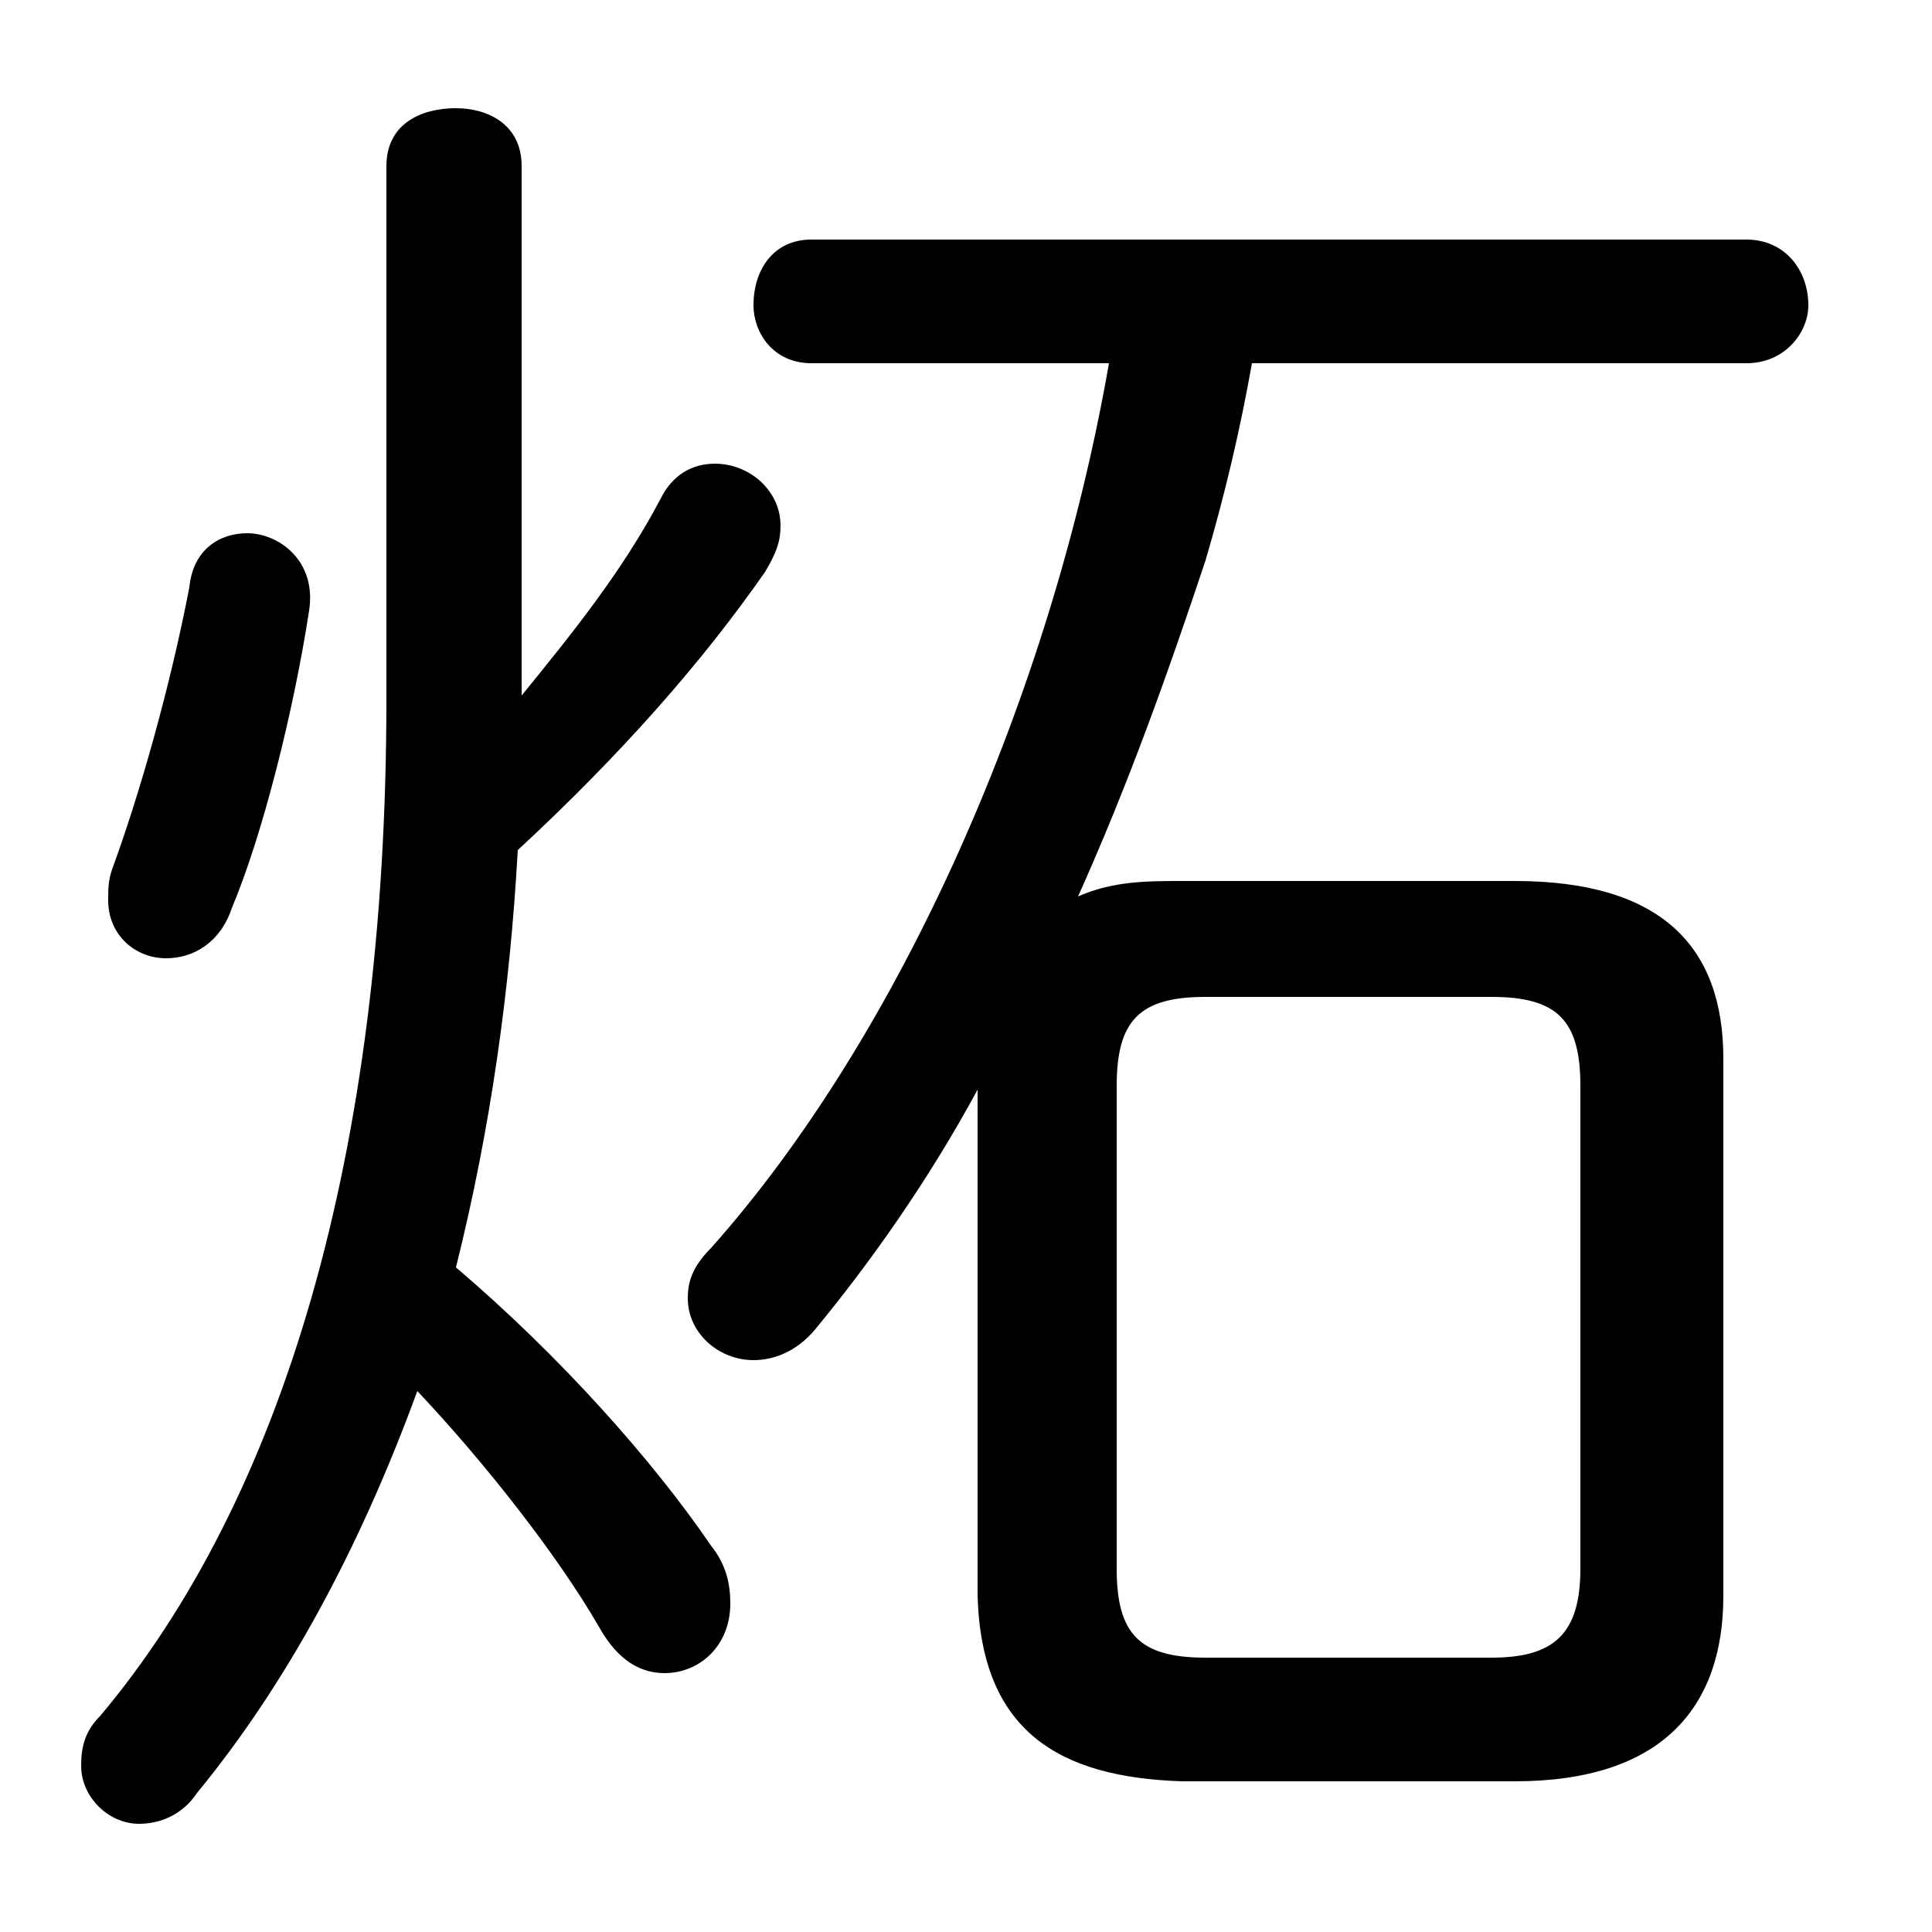 <svg xmlns="http://www.w3.org/2000/svg" viewBox="0 -44.0 50.0 50.0">
    <rect x="0" y="-44.0" width="50.0" height="50.0" fill="#808080" stroke="none"/>
    <g transform="scale(1, -1)">
        <!-- ボディの枠 -->
        <rect x="0" y="-6.0" width="50.0" height="50.0"
            stroke="white" fill="white"/>
        <!-- グリフ座標系の原点 -->
        <circle cx="0" cy="0" r="5" fill="white"/>
        <!-- グリフのアウトライン -->
        <g style="fill:black;stroke:#000000;stroke-width:0;stroke-linecap:round;stroke-linejoin:round;">
        <path d="M 45.2 34.6 C 46.2 34.6 46.8 35.4 46.8 36.1 C 46.8 37.0 46.2 37.8 45.2 37.8 L 21.0 37.8 C 20.0 37.8 19.5 37.0 19.5 36.1 C 19.5 35.4 20.0 34.6 21.0 34.6 L 28.7 34.6 C 27.2 26.0 23.3 17.2 18.4 11.7 C 17.9 11.2 17.8 10.8 17.8 10.4 C 17.8 9.5 18.6 8.8 19.5 8.8 C 20.0 8.8 20.6 9.0 21.1 9.6 C 22.5 11.3 24.0 13.4 25.3 15.8 L 25.3 2.7 C 25.4 -0.8 27.4 -2.0 30.6 -2.1 L 39.2 -2.1 C 43.0 -2.1 44.6 -0.2 44.6 2.7 L 44.6 16.6 C 44.6 19.5 43.0 21.2 39.2 21.2 L 30.6 21.2 C 29.7 21.2 28.8 21.2 27.9 20.8 C 29.2 23.7 30.2 26.5 31.2 29.5 C 31.7 31.2 32.1 32.9 32.4 34.6 Z M 31.2 1.1 C 29.5 1.1 28.9 1.7 28.9 3.4 L 28.9 15.9 C 28.9 17.6 29.5 18.2 31.2 18.2 L 38.6 18.2 C 40.3 18.2 40.9 17.6 40.9 15.9 L 40.9 3.4 C 40.9 1.7 40.2 1.1 38.6 1.1 Z M 13.5 39.7 C 13.5 40.8 12.6 41.2 11.8 41.2 C 10.9 41.2 10.0 40.8 10.0 39.7 L 10.0 25.9 C 10.0 14.1 7.3 5.2 2.6 -0.4 C 2.2 -0.8 2.1 -1.2 2.1 -1.7 C 2.1 -2.5 2.8 -3.2 3.6 -3.2 C 4.1 -3.2 4.7 -3.0 5.1 -2.4 C 7.4 0.4 9.3 3.9 10.8 8.0 C 12.5 6.2 14.4 3.8 15.5 1.9 C 16.0 1.0 16.6 0.7 17.2 0.7 C 18.1 0.7 18.9 1.4 18.9 2.5 C 18.9 3.0 18.8 3.5 18.4 4.0 C 16.9 6.2 14.5 8.9 11.8 11.2 C 12.7 14.8 13.2 18.4 13.4 22.0 C 16.1 24.5 18.2 26.9 19.8 29.2 C 20.1 29.7 20.2 30.0 20.2 30.4 C 20.2 31.3 19.4 32.0 18.5 32.0 C 17.9 32.0 17.4 31.7 17.1 31.1 C 16.1 29.2 14.8 27.6 13.5 26.0 Z M 4.9 28.8 C 4.4 26.2 3.6 23.4 2.9 21.5 C 2.8 21.2 2.8 21.0 2.8 20.7 C 2.8 19.8 3.5 19.2 4.3 19.2 C 5.0 19.2 5.7 19.6 6.0 20.5 C 6.8 22.4 7.6 25.6 8.0 28.2 C 8.2 29.5 7.2 30.2 6.4 30.2 C 5.7 30.2 5.0 29.8 4.9 28.8 Z"/>
    </g>
    </g>
</svg>
